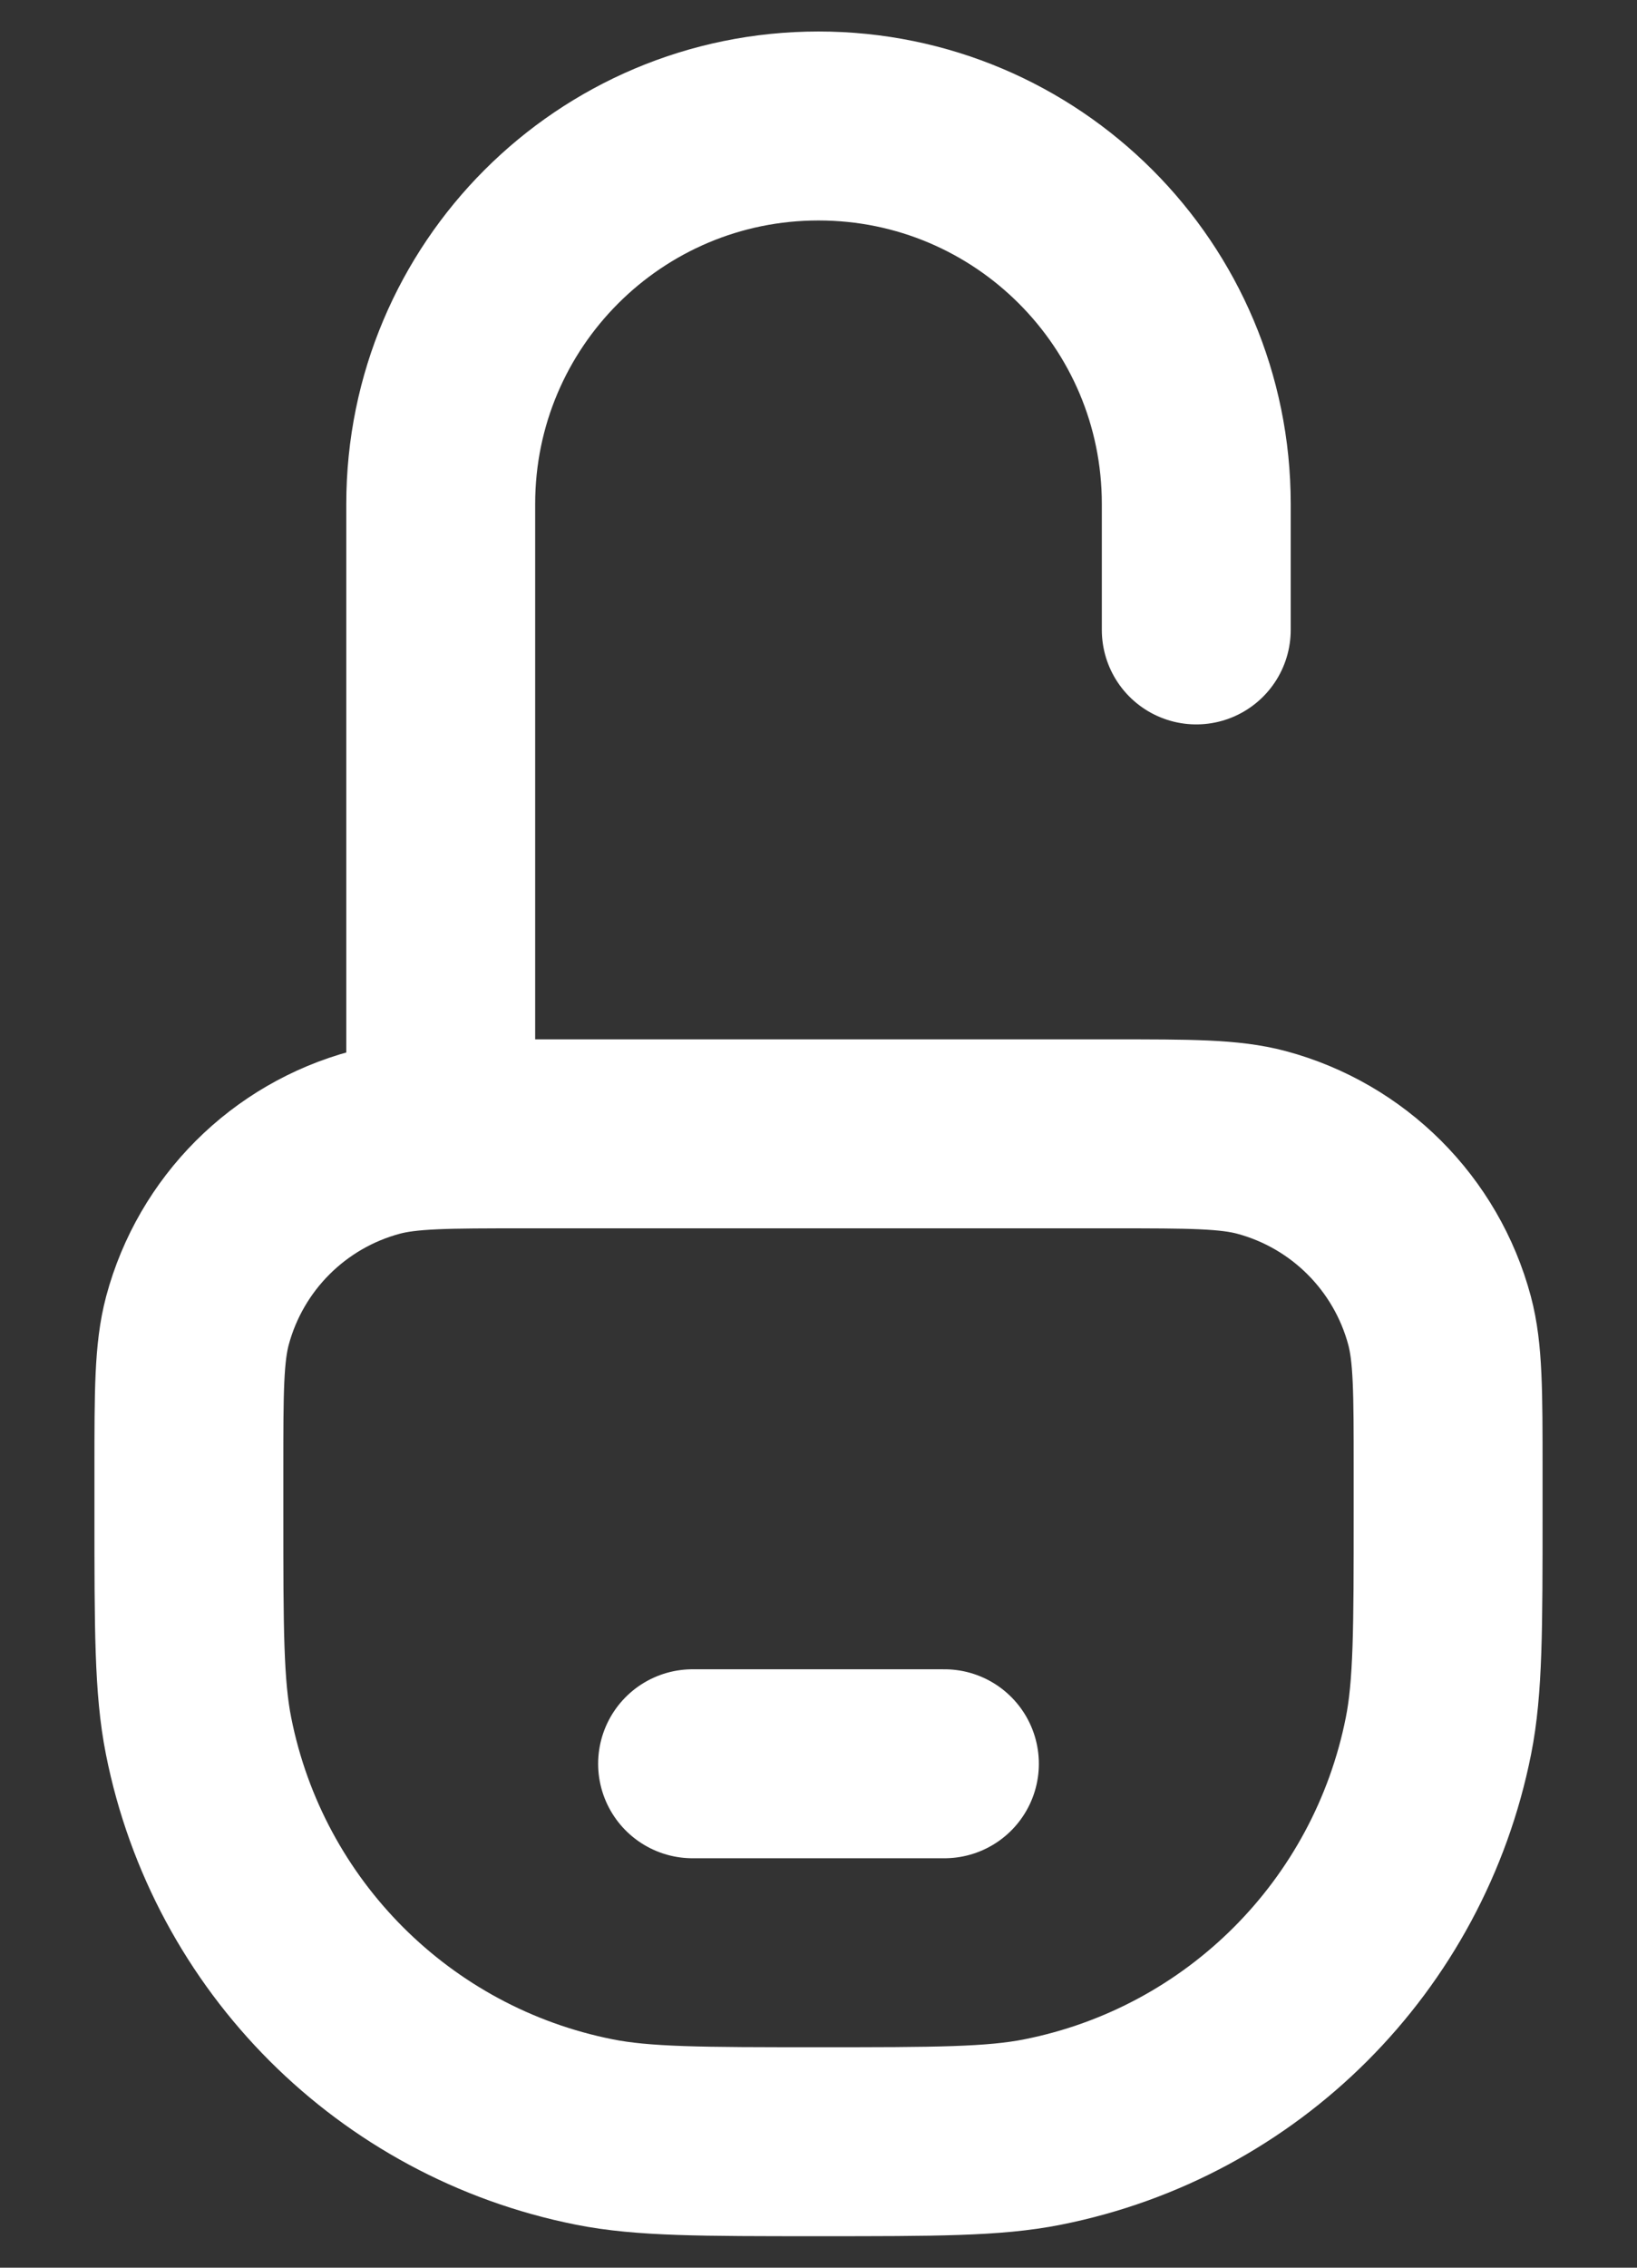 <svg width="13" height="18" viewBox="0 0 13 18" fill="none" xmlns="http://www.w3.org/2000/svg">
<rect x="0" y="0" width="13" height="18" fill="#333333" stroke="none"/>
<path d="M1.5 11.667C1.5 11.047 1.5 10.737 1.568 10.482C1.753 9.792 2.292 9.253 2.982 9.068C3.237 9 3.547 9 4.167 9H8.833C9.453 9 9.763 9 10.018 9.068C10.708 9.253 11.247 9.792 11.432 10.482C11.5 10.737 11.5 11.047 11.5 11.667V12C11.5 12.929 11.5 13.394 11.423 13.78C11.107 15.367 9.867 16.608 8.28 16.923C7.894 17 7.429 17 6.5 17V17C5.571 17 5.106 17 4.72 16.923C3.133 16.608 1.892 15.367 1.577 13.78C1.5 13.394 1.5 12.929 1.5 12V11.667Z" stroke="white" stroke-width="1.5"/>
<path d="M7.5 14H6.5H5.5" stroke="white" stroke-width="1.5" stroke-linecap="round"/>
<path d="M9.5 5V4C9.5 2.343 8.157 1 6.5 1V1C4.843 1 3.5 2.343 3.5 4V9" stroke="white" stroke-width="1.5" stroke-linecap="round"/>
</svg>
